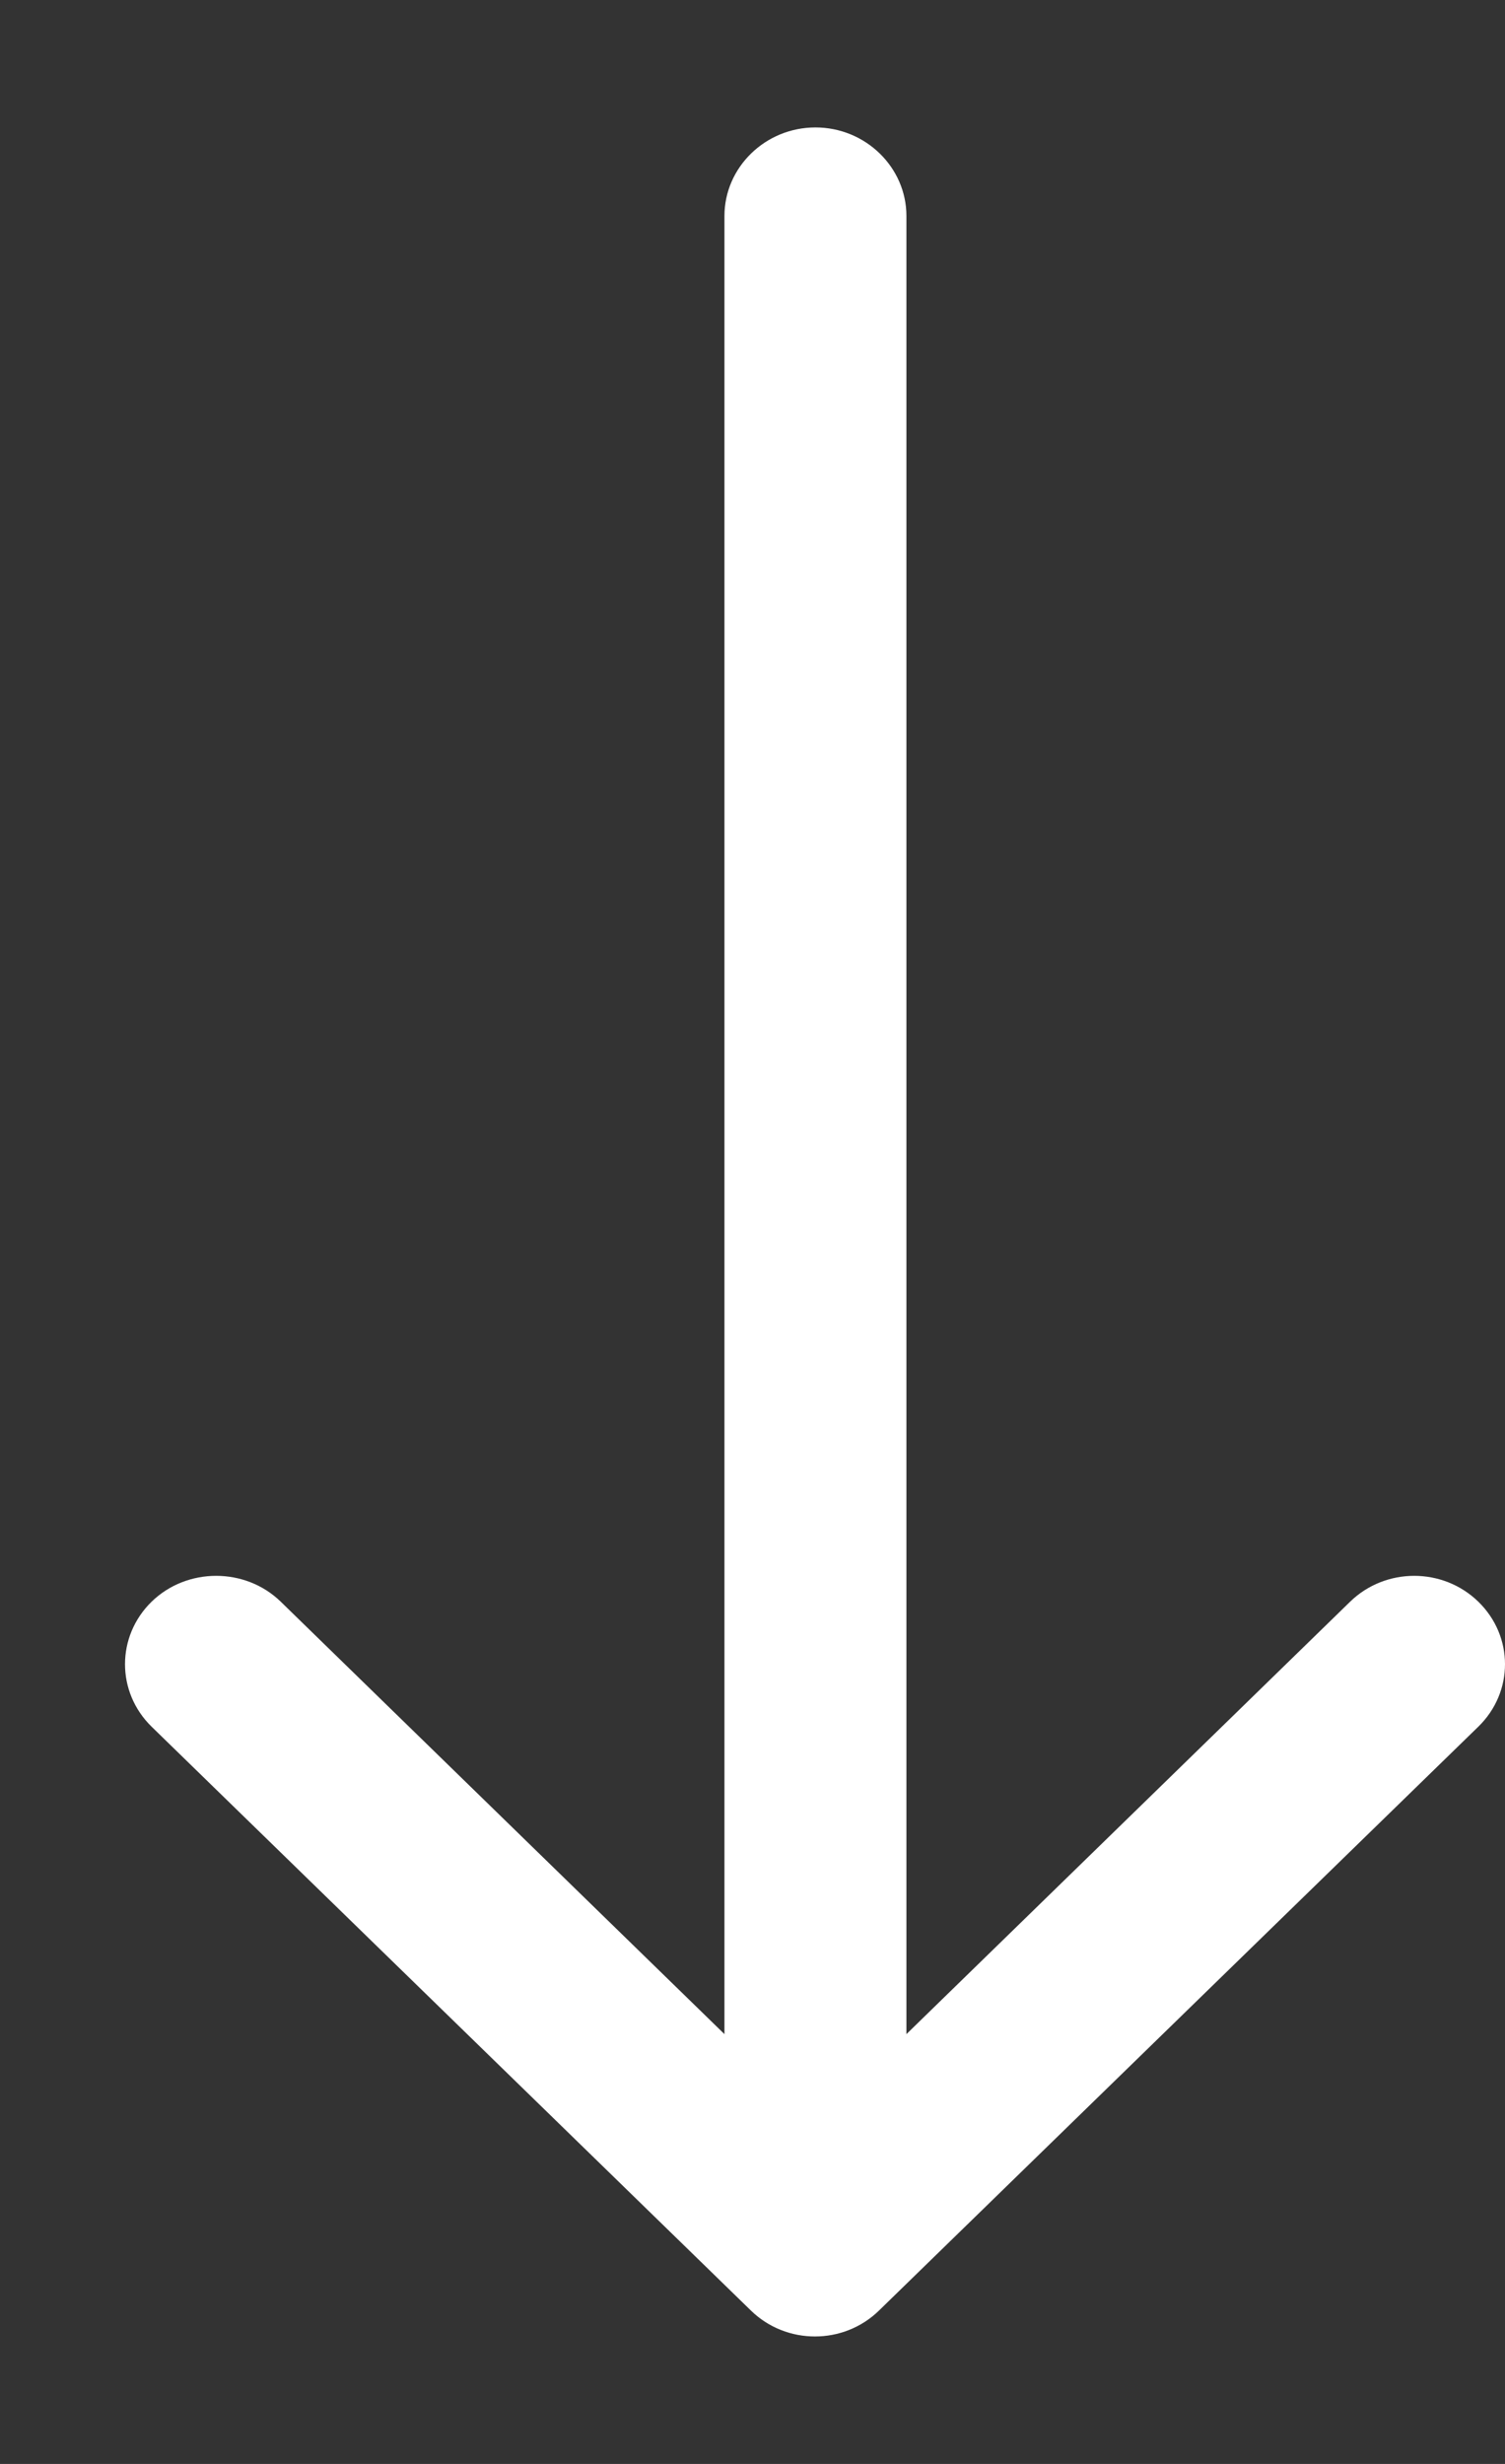 <svg width="11" height="18" viewBox="0 0 11 18" fill="none" xmlns="http://www.w3.org/2000/svg">
<rect x="0" y="0" width="11" height="18" fill="#333333" stroke="none"/>
<path d="M5.295 1.578V14.86L2.052 11.701C1.793 11.449 1.367 11.449 1.108 11.701C0.849 11.954 0.849 12.361 1.108 12.614L5.488 16.879C5.747 17.132 6.166 17.132 6.425 16.879L10.805 12.614C11.065 12.361 11.065 11.954 10.805 11.701C10.546 11.449 10.127 11.449 9.868 11.701L6.625 14.86V1.578C6.625 1.222 6.326 0.931 5.96 0.931C5.594 0.931 5.295 1.222 5.295 1.578Z" fill="white"/>
</svg>
